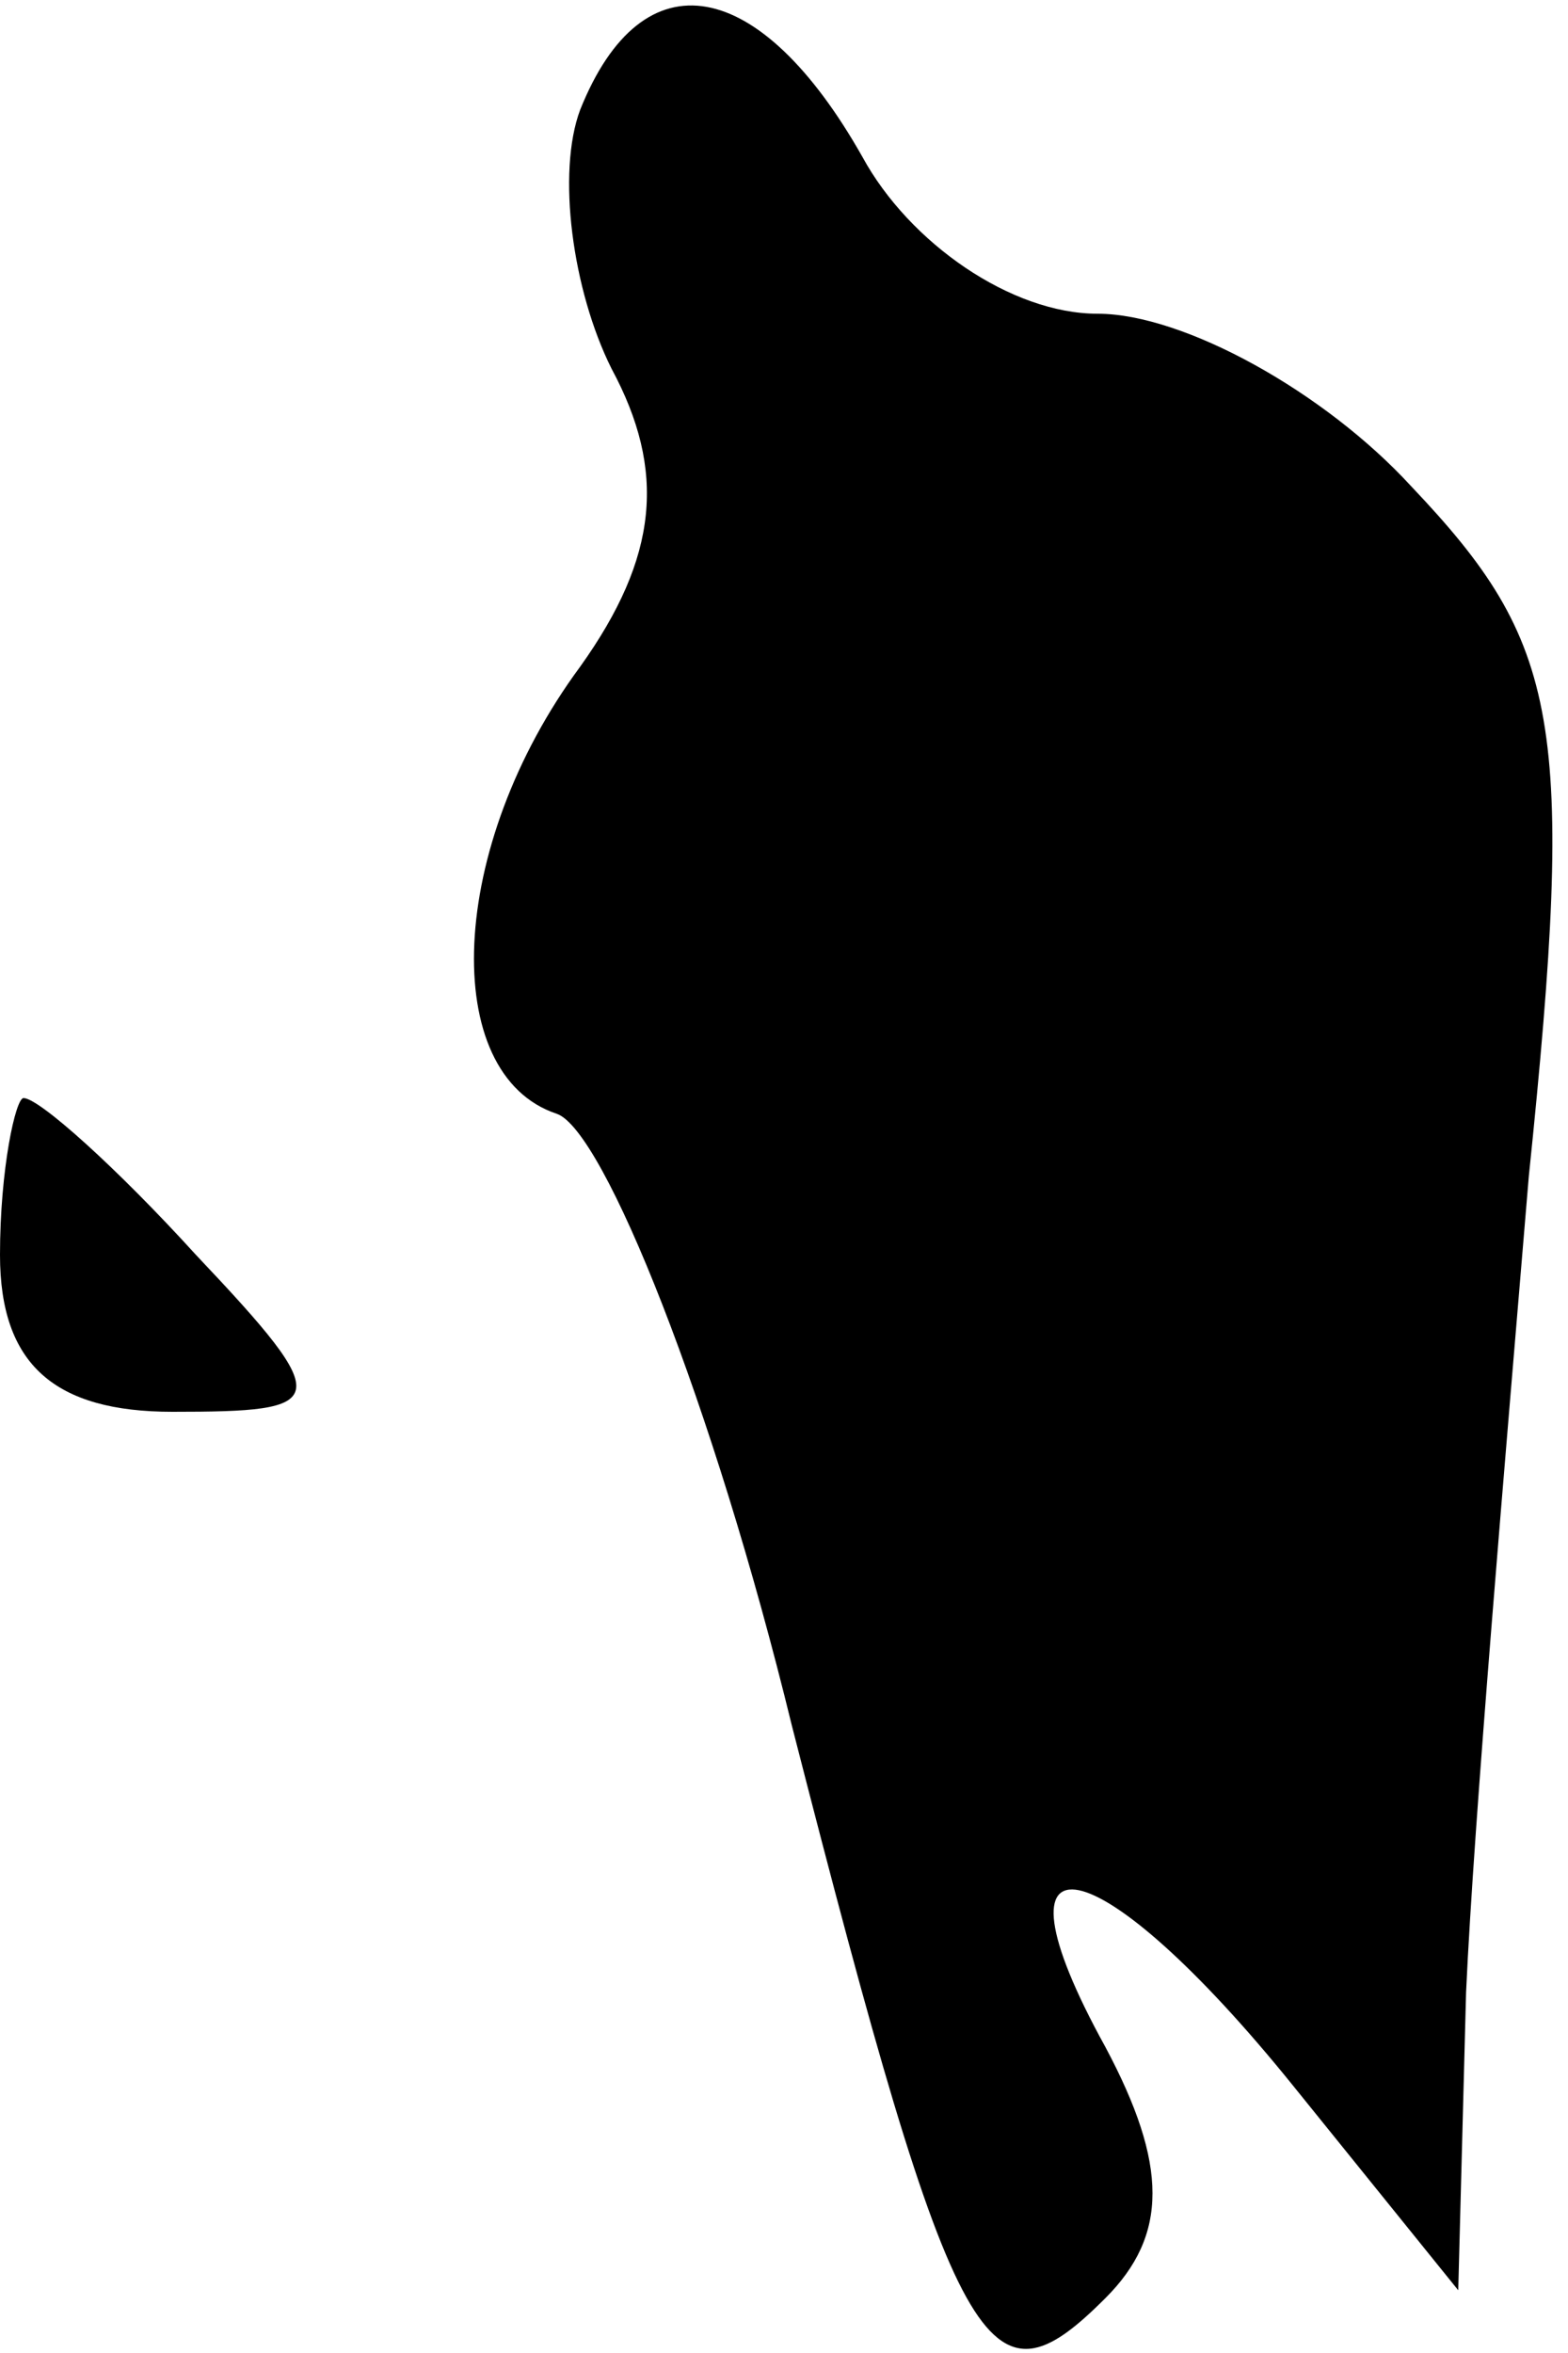 <?xml version="1.0" standalone="no"?>
<!DOCTYPE svg PUBLIC "-//W3C//DTD SVG 20010904//EN"
 "http://www.w3.org/TR/2001/REC-SVG-20010904/DTD/svg10.dtd">
<svg version="1.0" xmlns="http://www.w3.org/2000/svg"
 width="20pt" height="30pt" viewBox="0 0 20 30"
 preserveAspectRatio="xMidYMid meet">
<g transform="translate(0,30) scale(0.1,-0.1)"
fill="#000000" stroke="none">
<path fill="#000000" stroke="none" d="M74 286 c-3 -8 -1 -23 4 -33 7 -13 6
-24 -4 -38 -17 -23 -18 -52 -3 -57 6 -2 20 -37 30 -78 21 -82 25 -88 40 -73 8
8 8 17 0 32 -16 29 -1 26 24 -5 l21 -26 1 38 c1 22 5 68 8 104 6 58 4 68 -15
88 -11 12 -29 22 -40 22 -11 0 -24 9 -30 20 -13 23 -28 26 -36 6z"/>
<path fill="#000000" stroke="none" d="M0 140 c0 -14 7 -20 22 -20 20 0 21 1
3 20 -10 11 -20 20 -22 20 -1 0 -3 -9 -3 -20z"/>
</g>
</svg>
